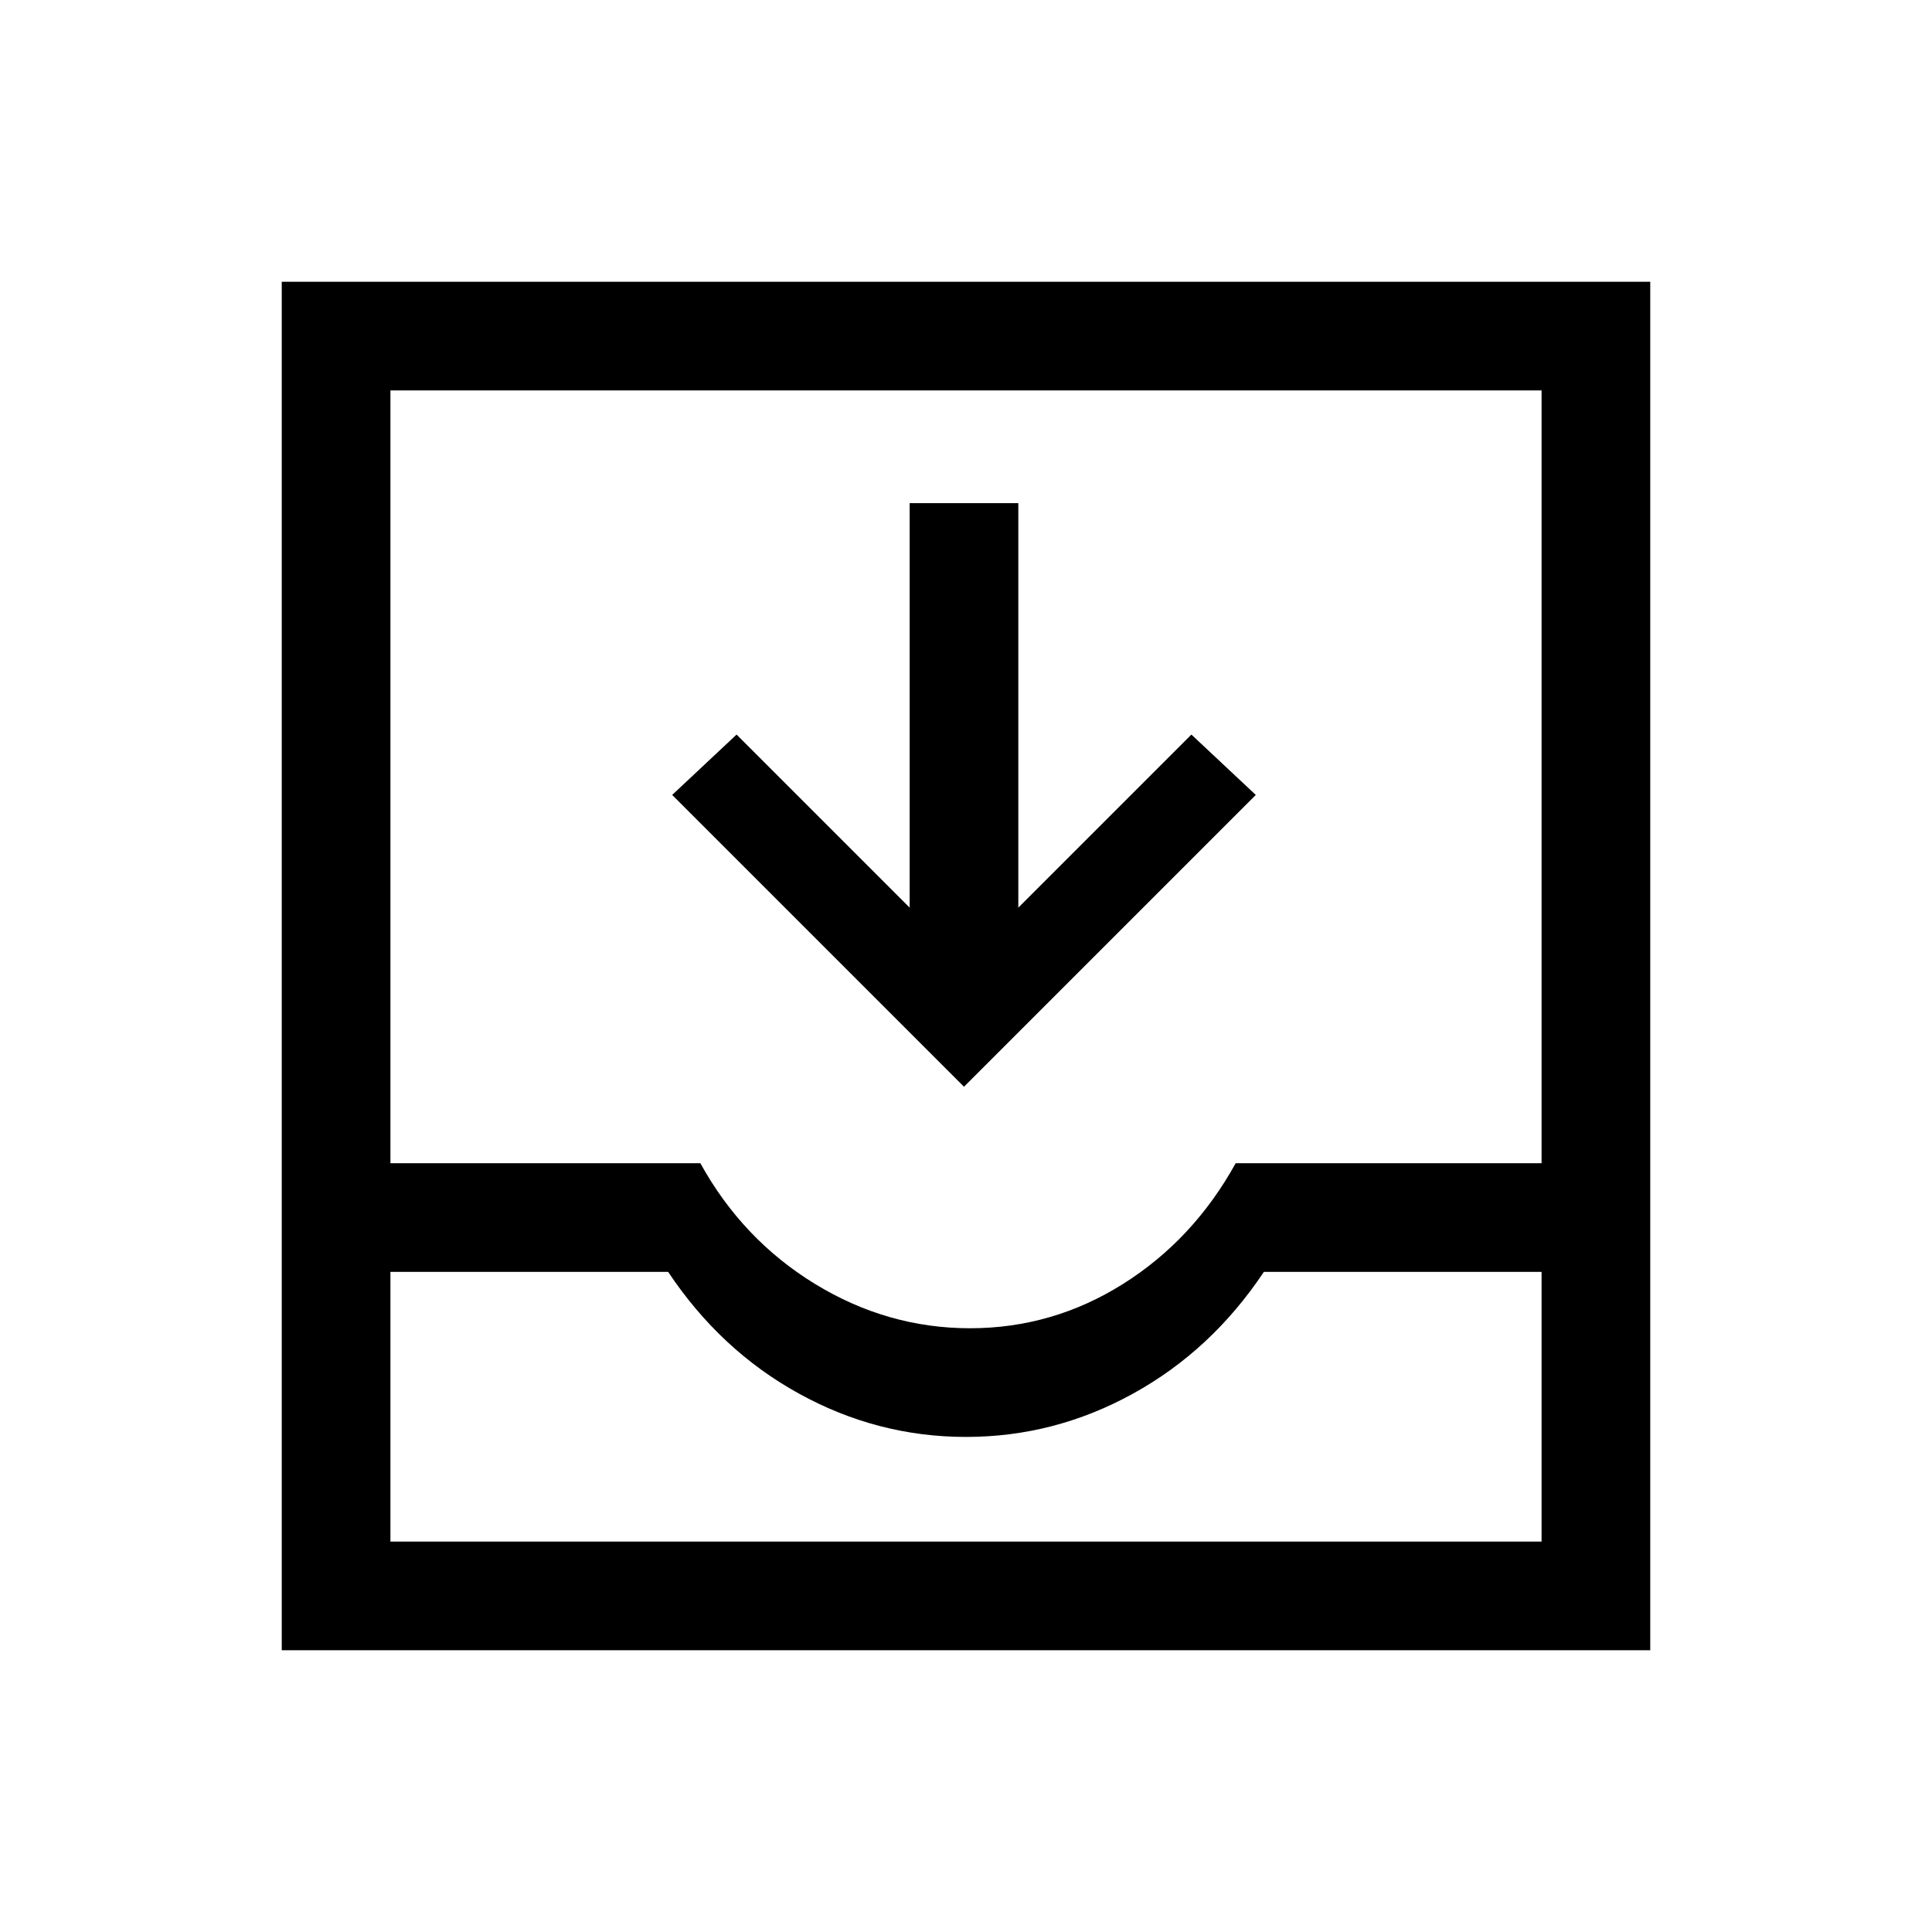 <svg xmlns="http://www.w3.org/2000/svg" height="24" width="24"><path d="M3.5 20.5v-17h17v17Zm1.35-1.35h14.3V15.8H15.7q-.65.975-1.625 1.512-.975.538-2.075.538t-2.075-.538Q8.95 16.775 8.3 15.8H4.85Zm7.2-2.65q1.025 0 1.9-.55t1.4-1.5h3.8v-9.6H4.85v9.6H8.7q.525.95 1.425 1.5t1.925.55Zm-.075-3L8.35 9.875l.8-.75 2.15 2.15V6.25h1.35v5.025l2.15-2.15.8.75ZM4.85 19.15h14.3Z"/></svg>